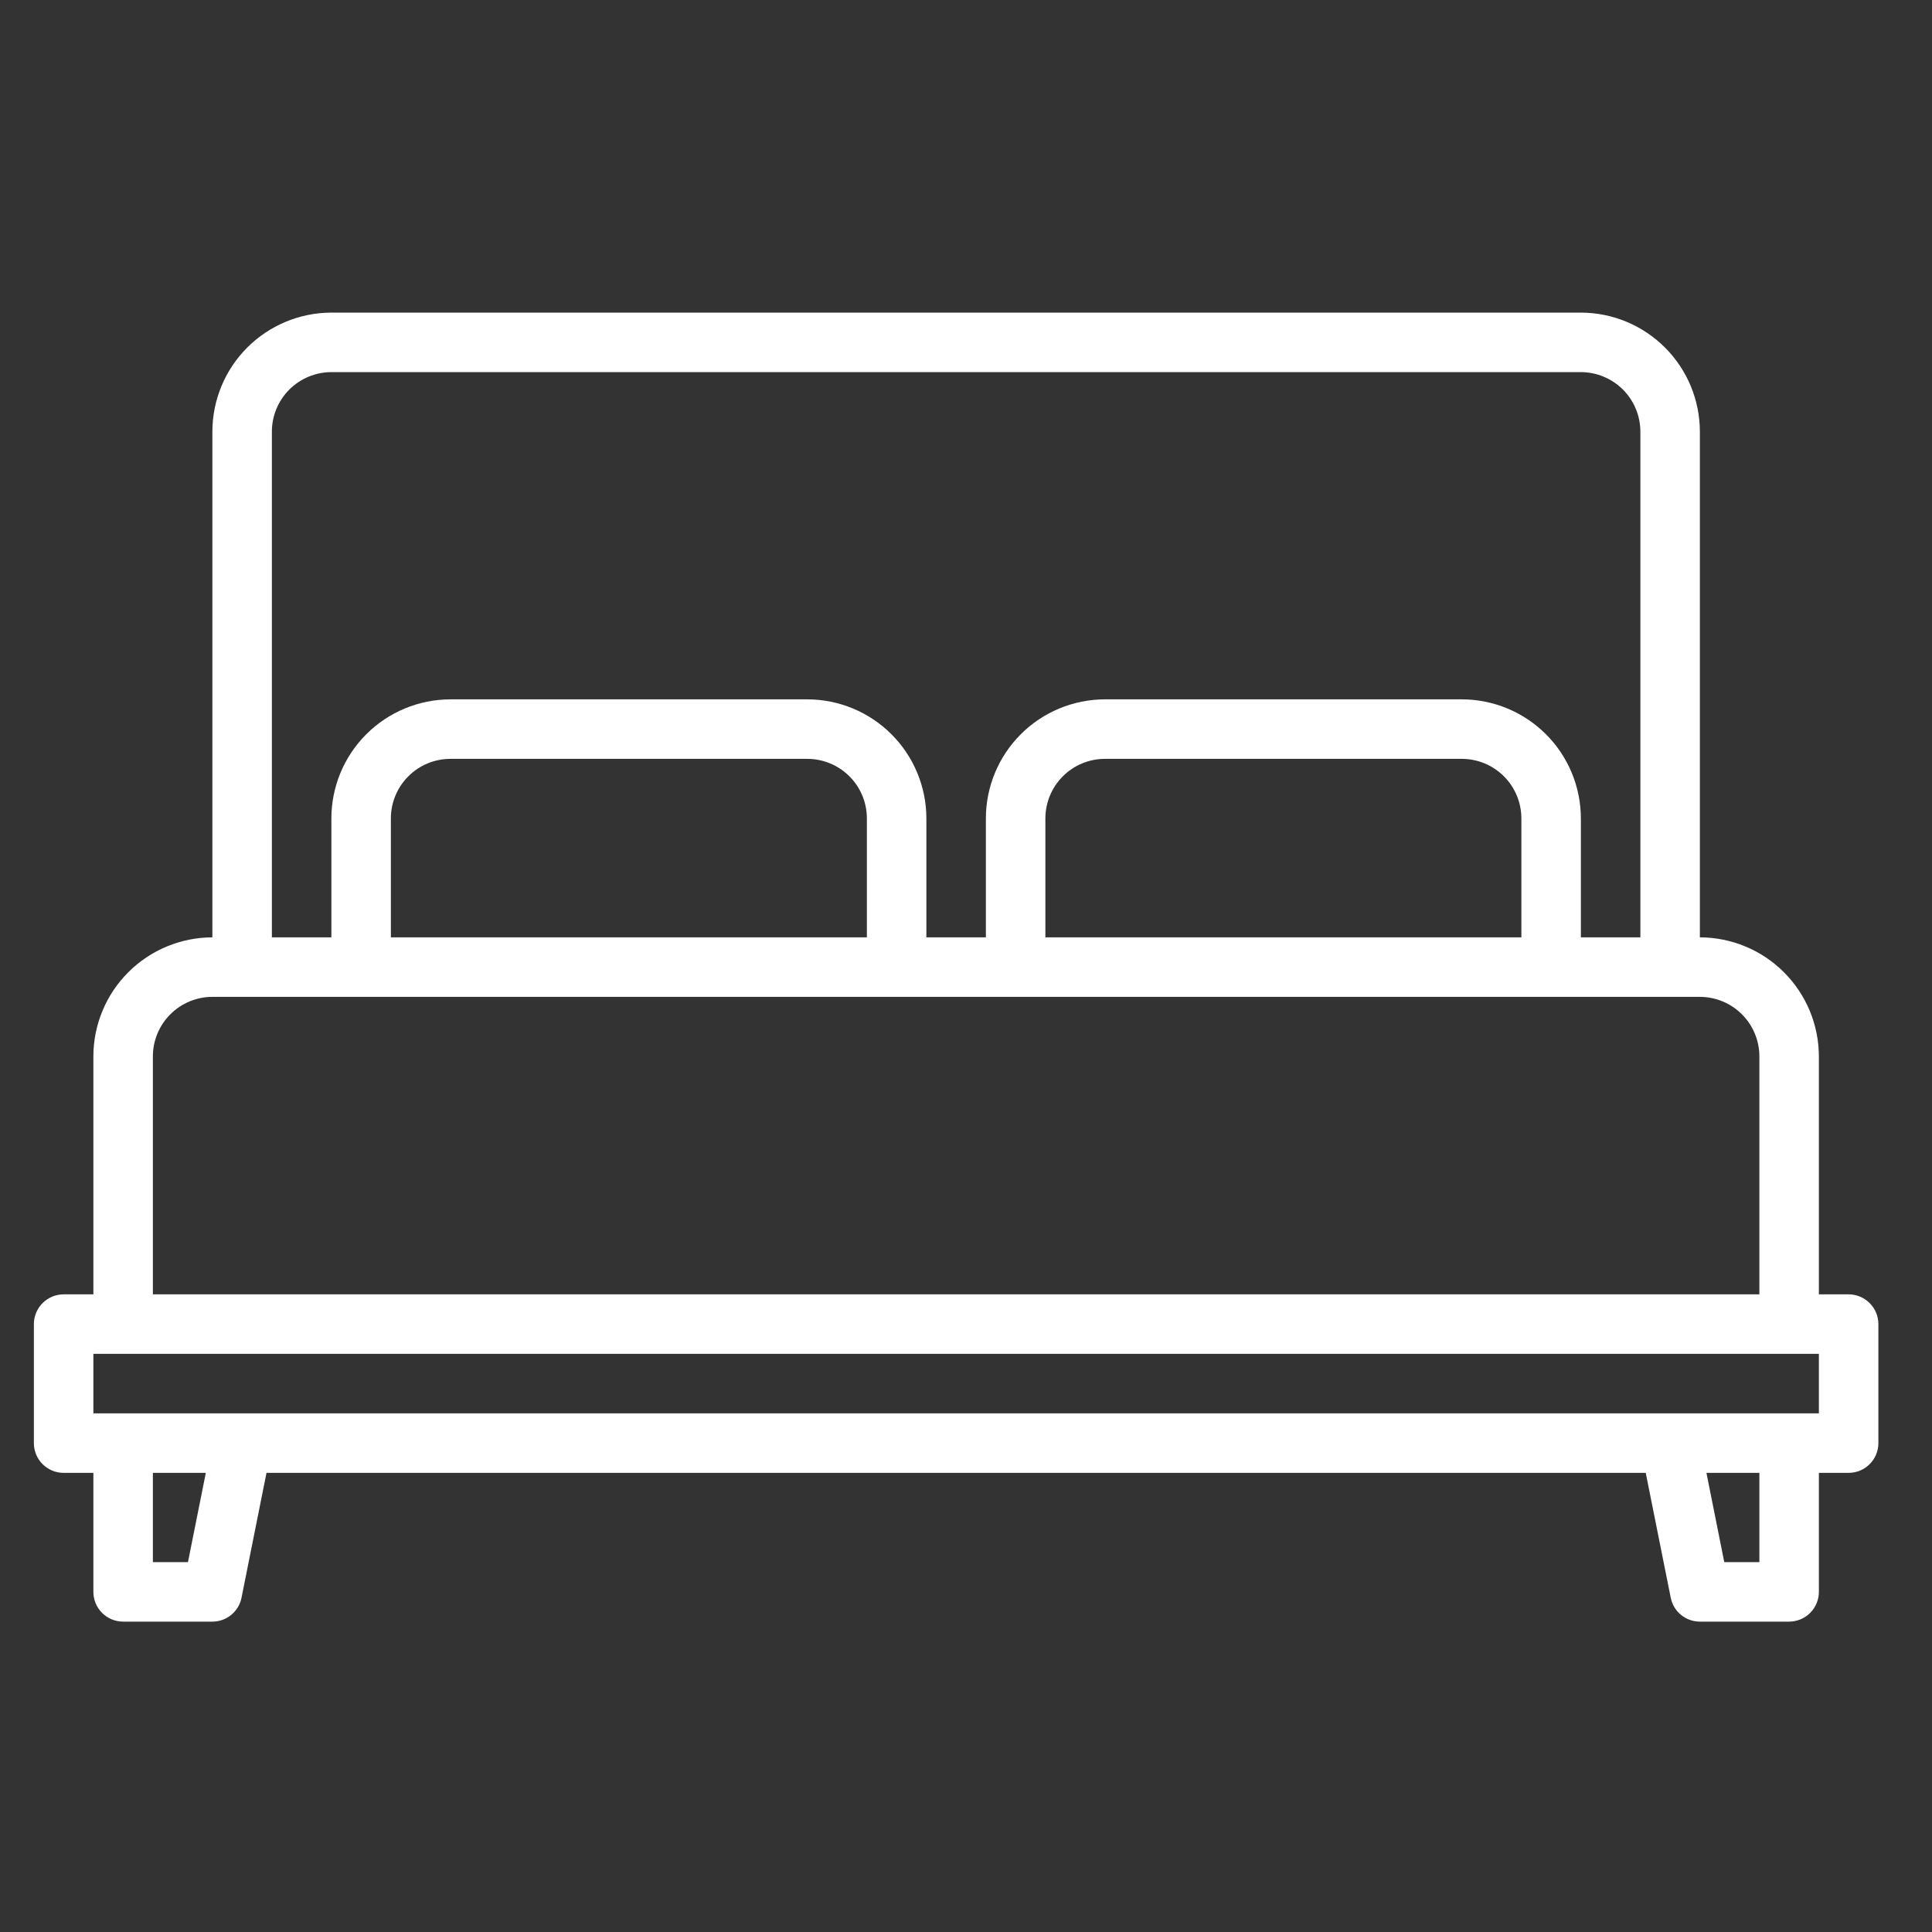 <svg width="69" height="69" viewBox="0 0 69 69" fill="none" xmlns="http://www.w3.org/2000/svg">
<rect x="0" y="0" width="69" height="69" fill="#333333" stroke="none"/>
<path d="M66.022 46.227H64.96V37.727C64.958 36.601 64.51 35.521 63.713 34.724C62.917 33.927 61.836 33.479 60.71 33.477V15.415C60.708 14.288 60.26 13.208 59.463 12.412C58.667 11.615 57.586 11.166 56.46 11.165H11.835C10.708 11.166 9.628 11.615 8.831 12.412C8.034 13.208 7.586 14.288 7.585 15.415V33.477C6.458 33.479 5.378 33.927 4.581 34.724C3.784 35.521 3.336 36.601 3.335 37.727V46.227H2.272C1.99 46.227 1.72 46.34 1.521 46.539C1.322 46.738 1.21 47.008 1.21 47.29V51.54C1.21 51.822 1.322 52.092 1.521 52.291C1.72 52.491 1.99 52.602 2.272 52.602H3.335V56.852C3.335 57.134 3.447 57.405 3.646 57.604C3.845 57.803 4.115 57.915 4.397 57.915H7.585C7.83 57.915 8.068 57.83 8.258 57.674C8.448 57.519 8.578 57.302 8.626 57.061L9.518 52.602H58.776L59.669 57.061C59.716 57.302 59.846 57.519 60.036 57.674C60.226 57.83 60.464 57.915 60.71 57.915H63.897C64.179 57.915 64.449 57.803 64.648 57.604C64.848 57.405 64.96 57.134 64.96 56.852V52.602H66.022C66.304 52.602 66.574 52.491 66.773 52.291C66.973 52.092 67.085 51.822 67.085 51.54V47.29C67.085 47.008 66.973 46.738 66.773 46.539C66.574 46.34 66.304 46.227 66.022 46.227ZM9.71 15.415C9.71 14.852 9.935 14.312 10.333 13.913C10.731 13.515 11.271 13.291 11.835 13.29H56.46C57.023 13.291 57.563 13.515 57.962 13.913C58.36 14.312 58.584 14.852 58.585 15.415V33.477H56.46V29.227C56.458 28.101 56.01 27.021 55.213 26.224C54.417 25.427 53.336 24.979 52.21 24.977H39.46C38.333 24.979 37.253 25.427 36.456 26.224C35.659 27.021 35.211 28.101 35.21 29.227V33.477H33.085V29.227C33.083 28.101 32.635 27.021 31.838 26.224C31.042 25.427 29.961 24.979 28.835 24.977H16.085C14.958 24.979 13.878 25.427 13.081 26.224C12.284 27.021 11.836 28.101 11.835 29.227V33.477H9.71V15.415ZM54.335 29.227V33.477H37.335V29.227C37.336 28.664 37.56 28.124 37.958 27.726C38.356 27.327 38.896 27.103 39.46 27.102H52.21C52.773 27.103 53.313 27.327 53.712 27.726C54.11 28.124 54.334 28.664 54.335 29.227ZM30.96 29.227V33.477H13.96V29.227C13.96 28.664 14.185 28.124 14.583 27.726C14.981 27.327 15.521 27.103 16.085 27.102H28.835C29.398 27.103 29.938 27.327 30.337 27.726C30.735 28.124 30.959 28.664 30.96 29.227ZM5.46 37.727C5.46 37.164 5.685 36.624 6.083 36.226C6.481 35.827 7.021 35.603 7.585 35.602H60.71C61.273 35.603 61.813 35.827 62.212 36.226C62.61 36.624 62.834 37.164 62.835 37.727V46.227H5.46V37.727ZM6.713 55.79H5.46V52.602H7.351L6.713 55.79ZM62.835 55.79H61.581L60.944 52.602H62.835V55.79ZM64.96 50.477H3.335V48.352H64.96V50.477Z" fill="white"/>
</svg>
